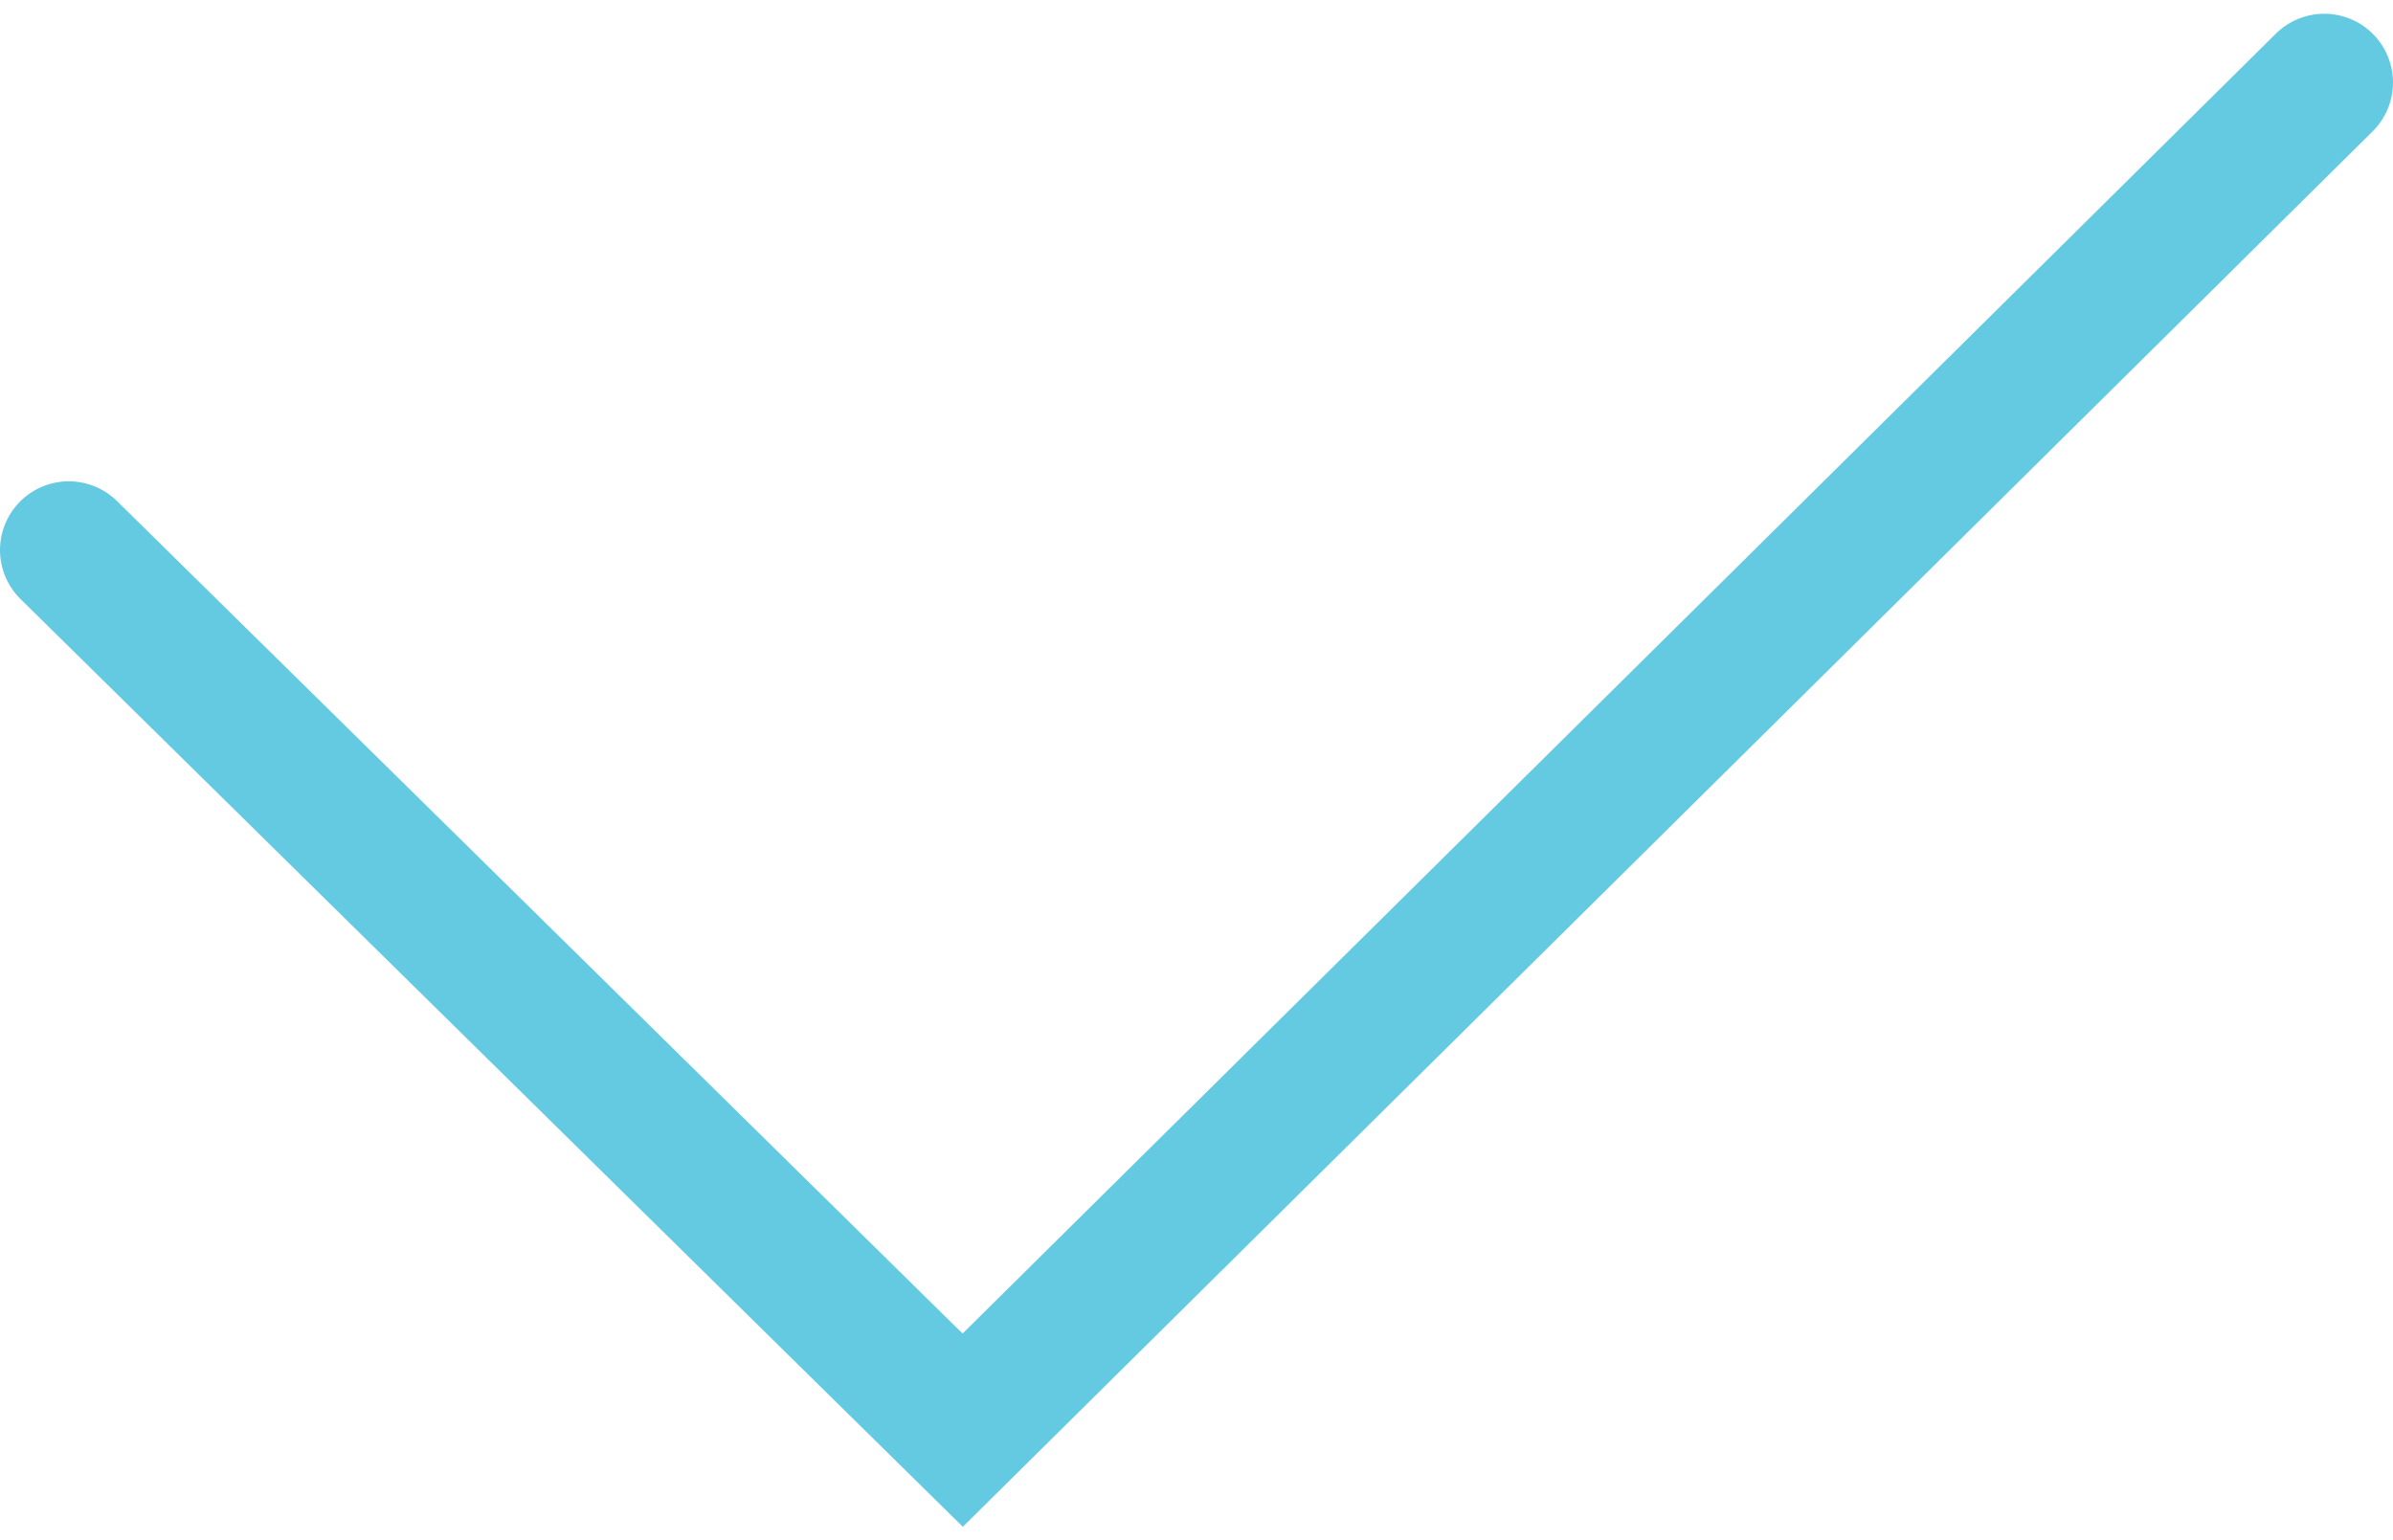 <?xml version="1.0" encoding="utf-8"?>
<!-- Generator: Adobe Illustrator 21.0.2, SVG Export Plug-In . SVG Version: 6.00 Build 0)  -->
<svg version="1.1" id="Слой_1" xmlns="http://www.w3.org/2000/svg" xmlns:xlink="http://www.w3.org/1999/xlink" x="0px" y="0px"
	 viewBox="0 0 17.4 11.2" style="enable-background:new 0 0 17.4 11.2;" xml:space="preserve">
<style type="text/css">
	.st0{fill:none;stroke:#63CAE2;stroke-linecap:round;}
</style>
<g>
	<polyline class="st0" points="0.5,4 7,10.4 16.9,0.6 	"/>
</g>
</svg>
